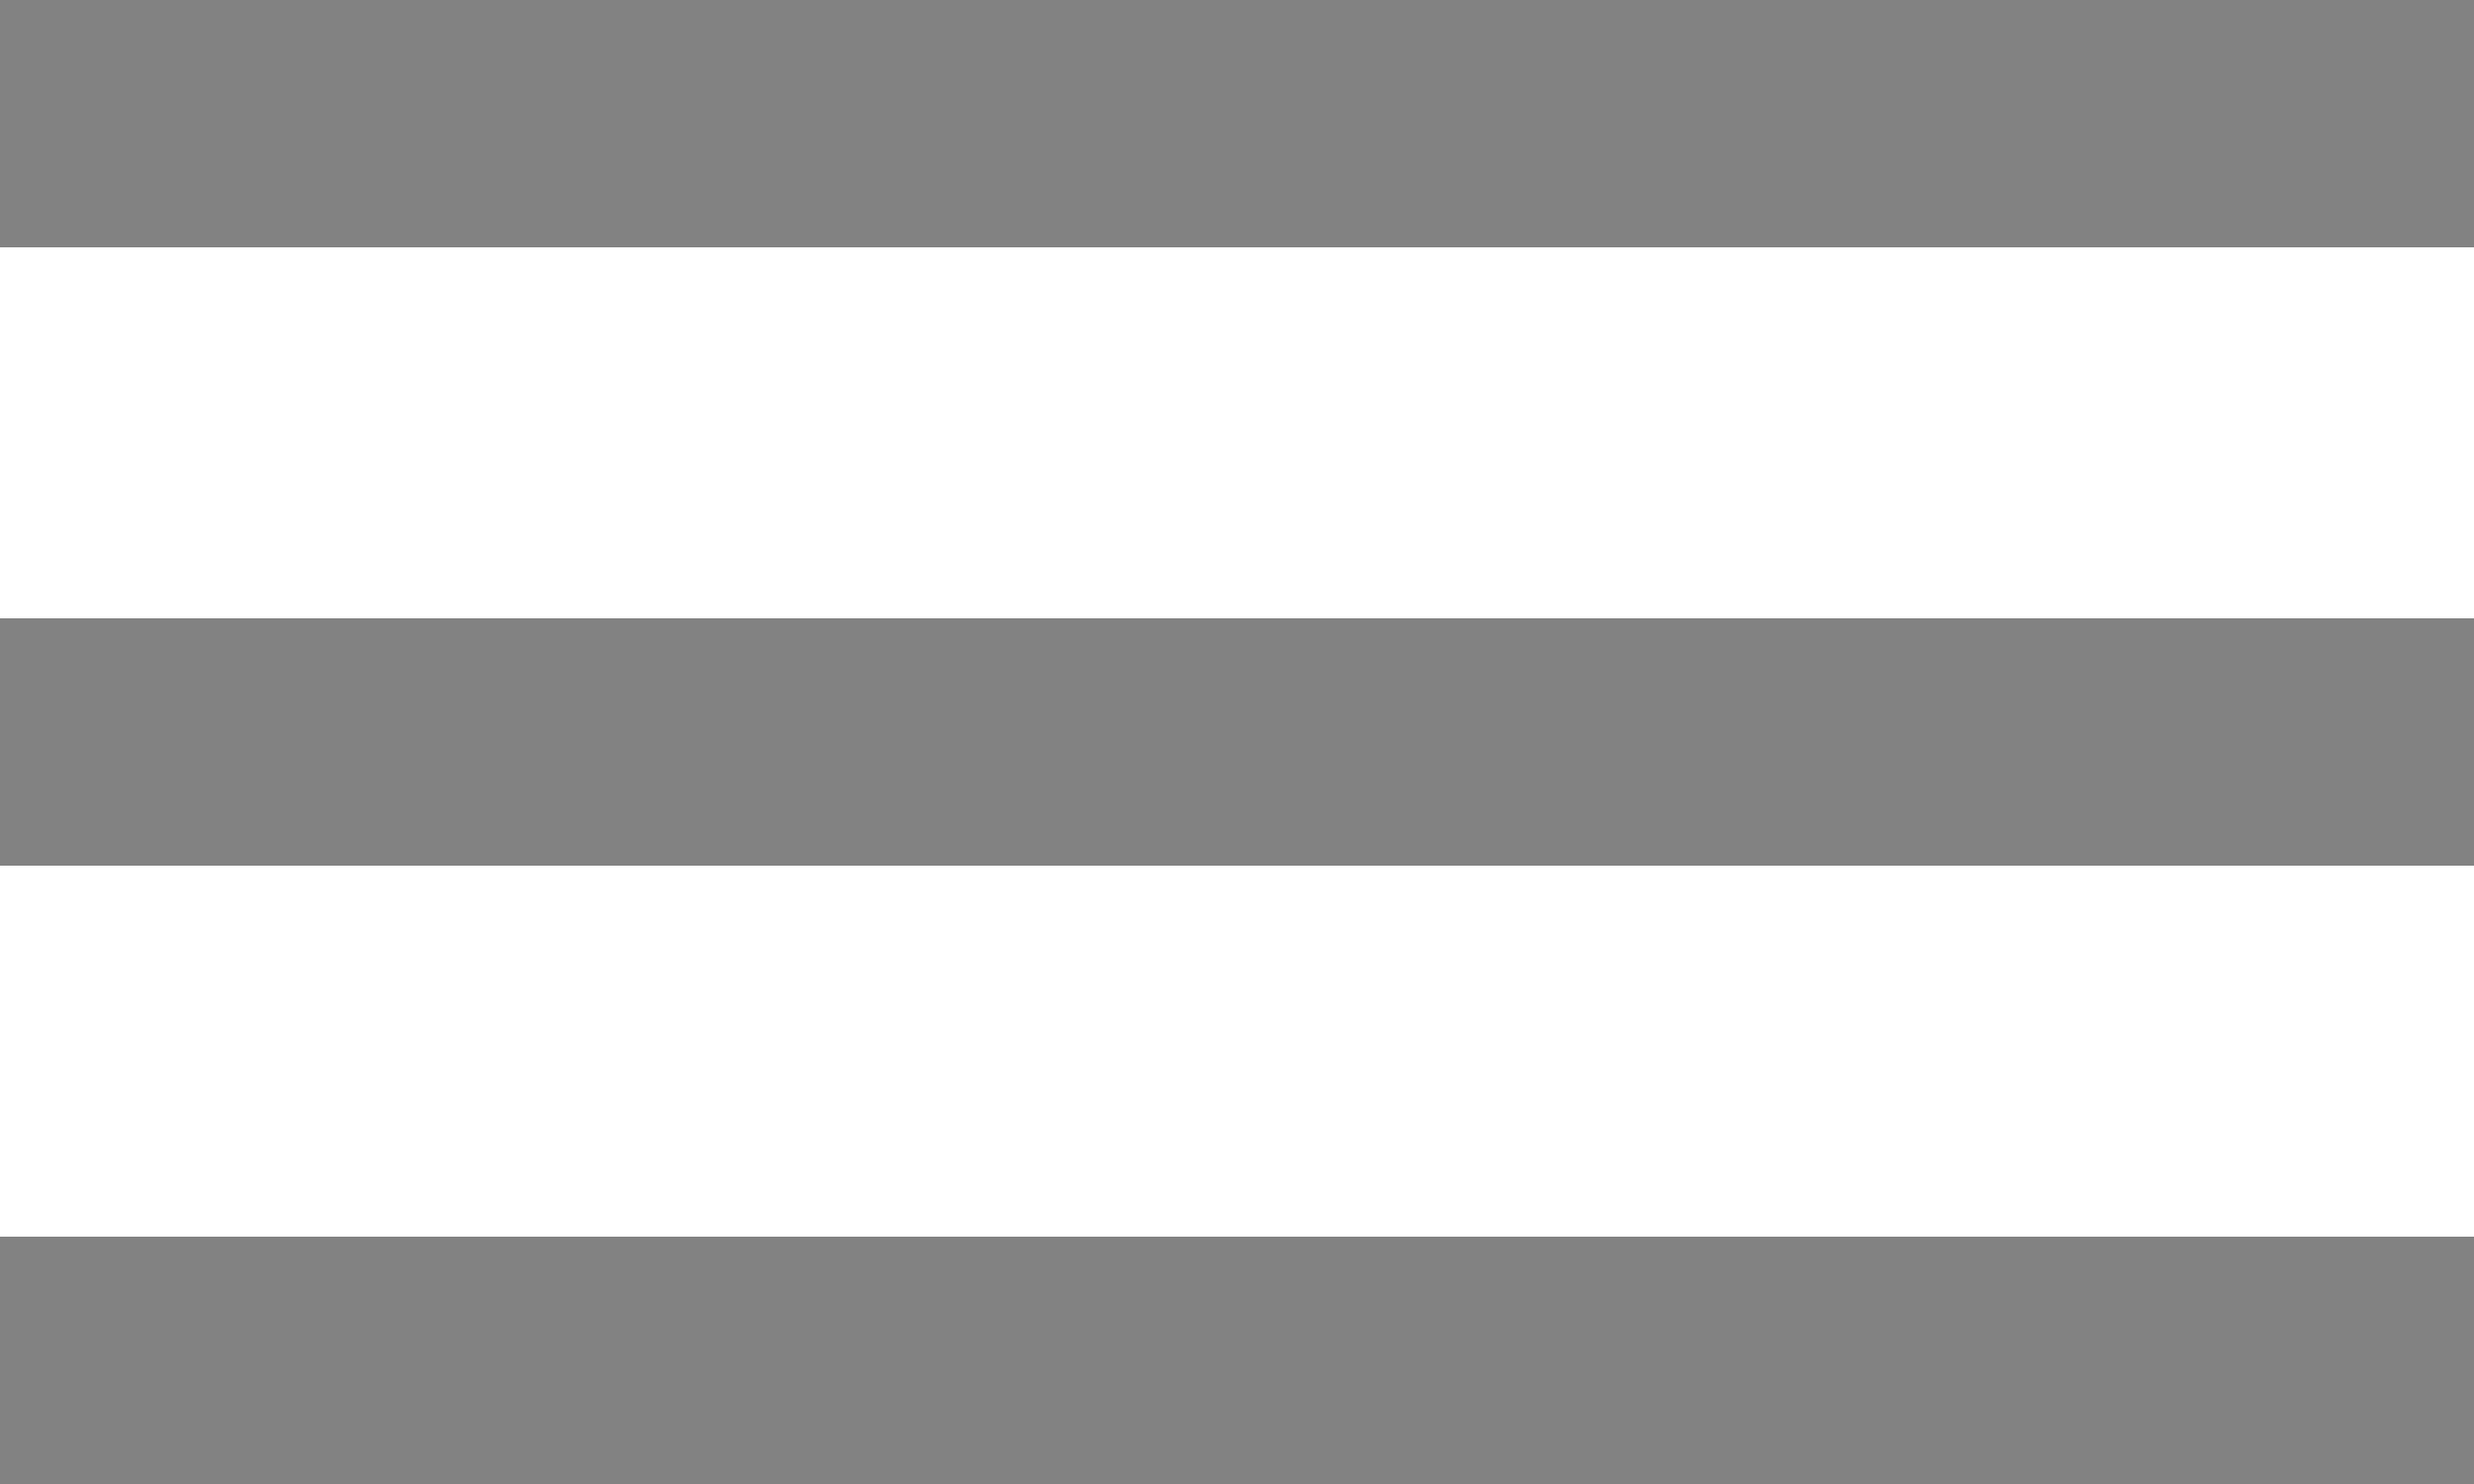 <svg width="20" height="12" viewBox="0 0 20 12" fill="none" xmlns="http://www.w3.org/2000/svg">
<rect width="20" height="2" fill="#828282"/>
<rect y="5" width="20" height="2" fill="#828282"/>
<rect y="10" width="20" height="2" fill="#828282"/>
</svg>
